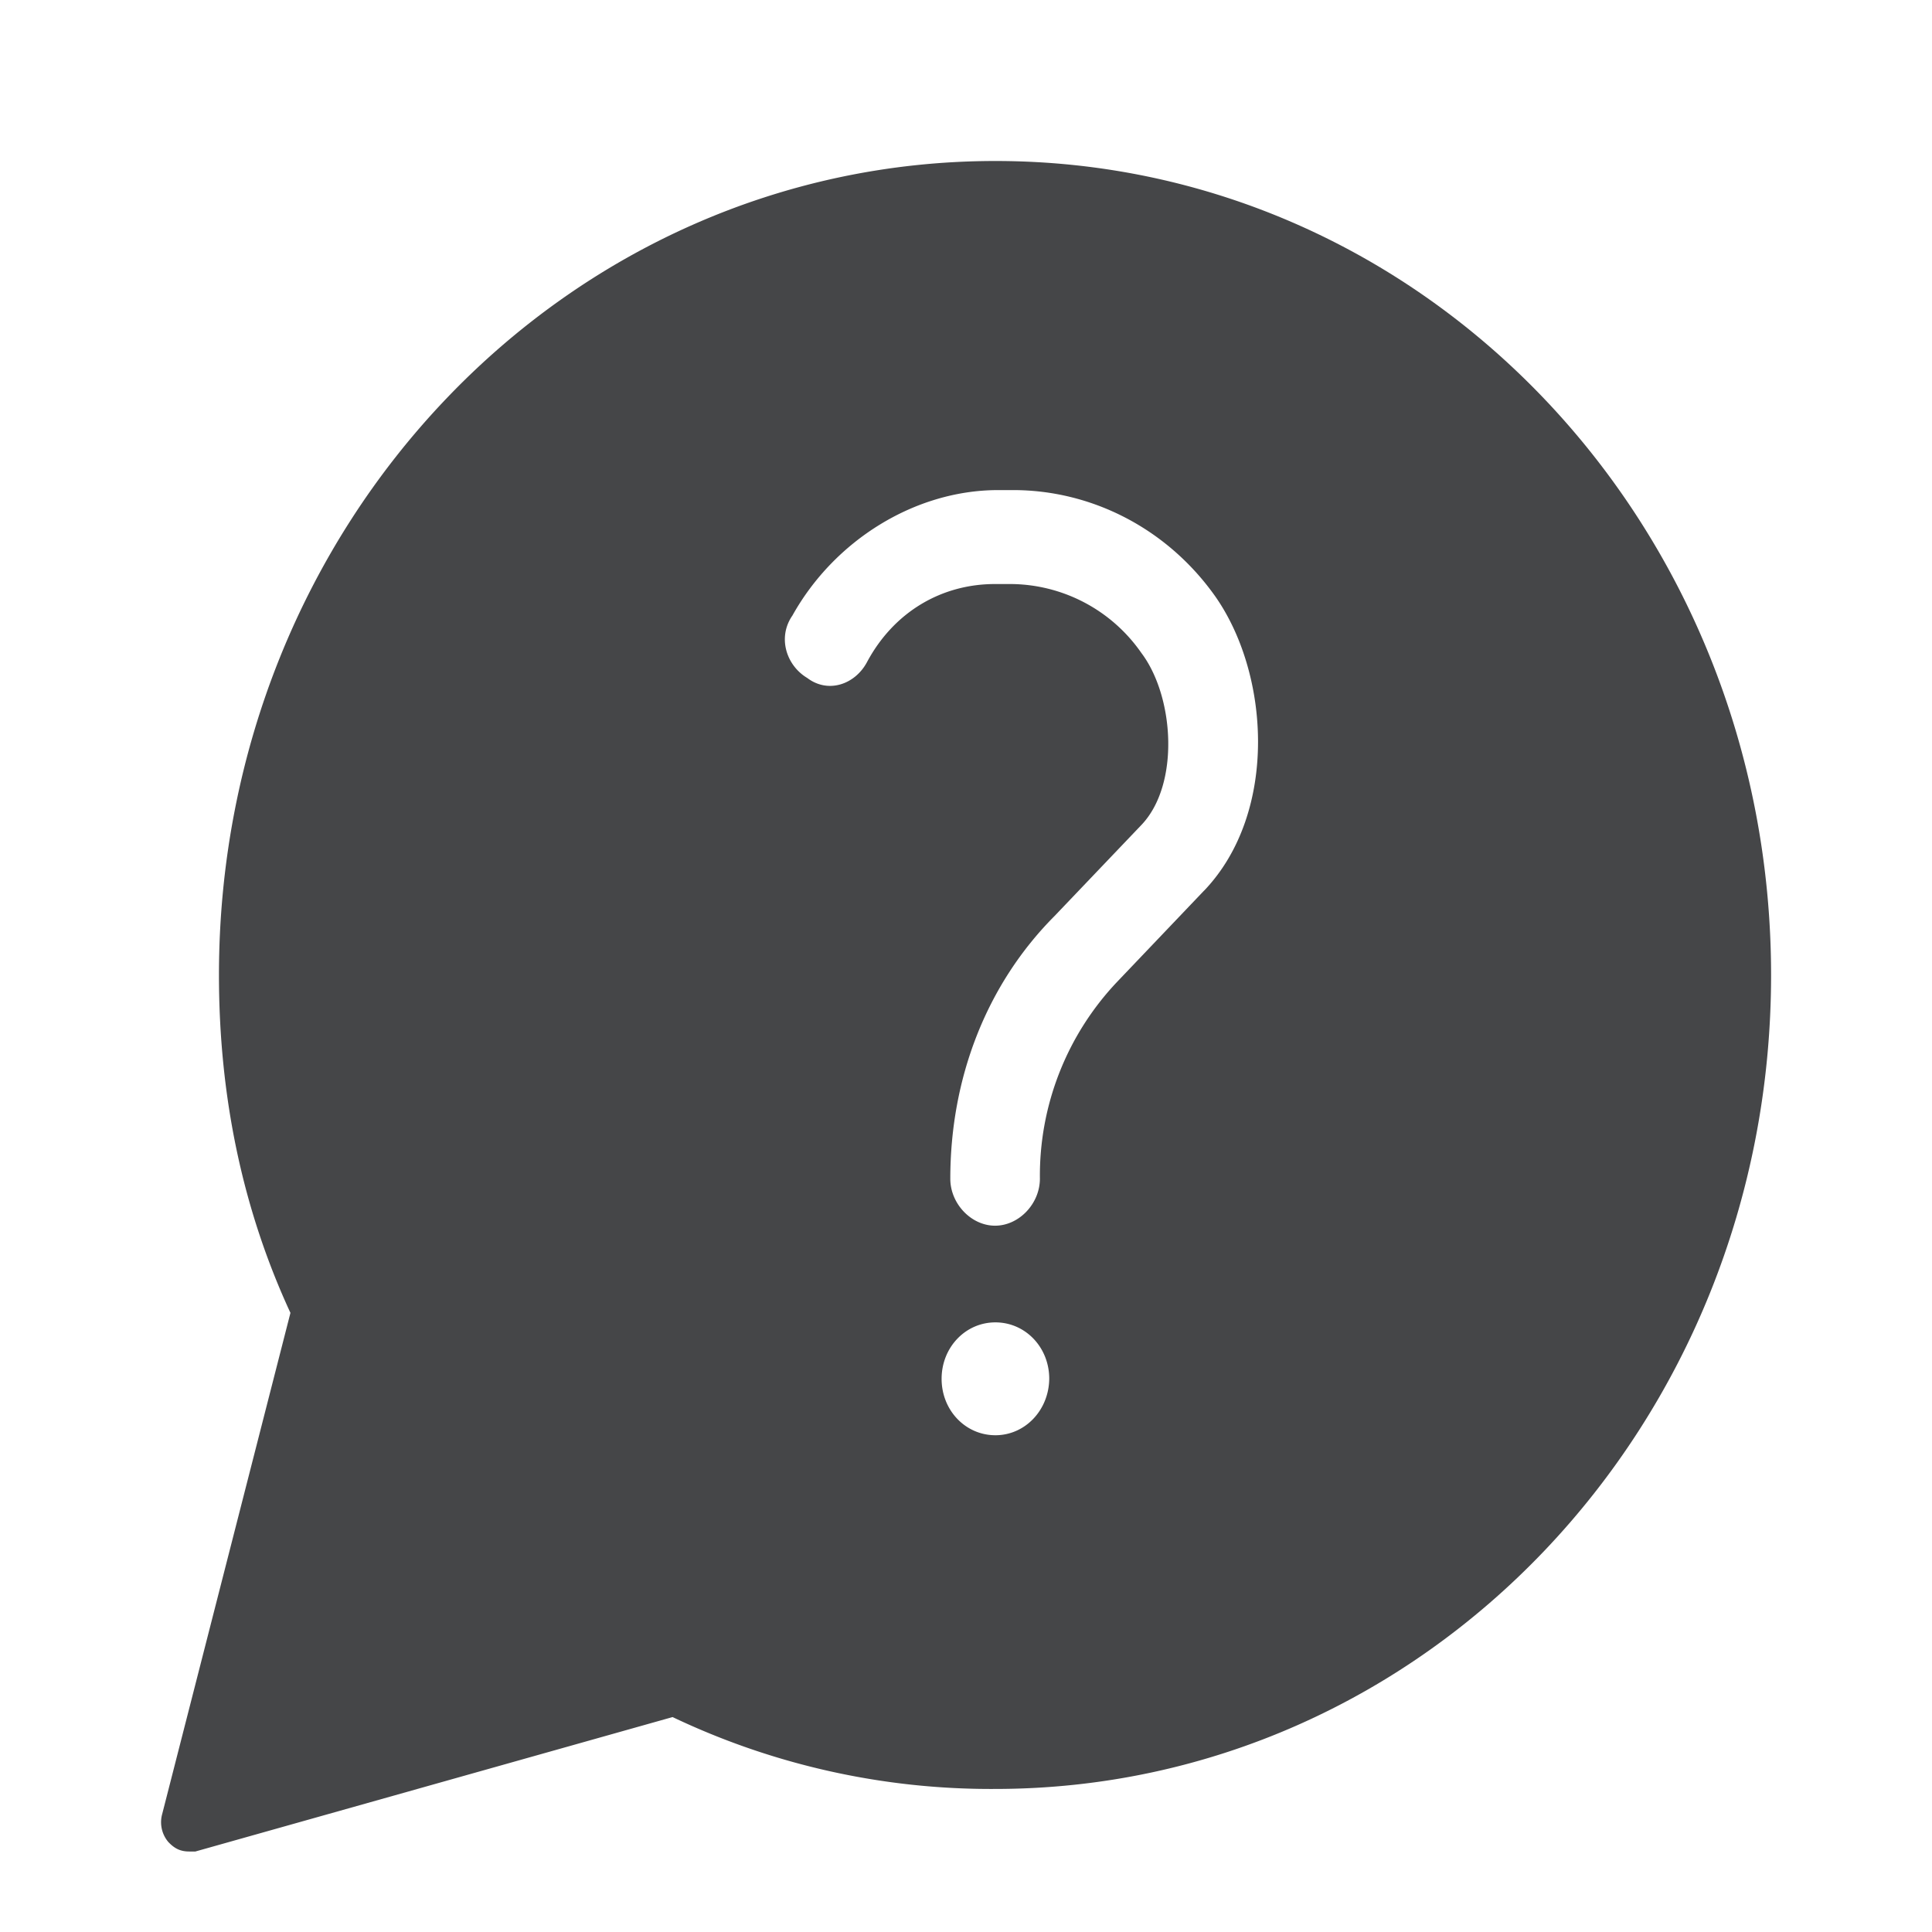 <svg width="24" height="24" xmlns="http://www.w3.org/2000/svg"><path d="M12.365 2C7.025 2 2.72 6.512 2.72 12.112c0 1.515.296 2.917.888 4.197l-1.593 6.225a.38.38 0 0 0 .076.348c.076.08.148.118.26.118h.076l5.928-1.67a9.195 9.195 0 0 0 4.003.893c5.34 0 9.643-4.512 9.643-10.111C22 6.512 17.705 2 12.365 2Zm0 15.829c-.372 0-.668-.31-.668-.701 0-.39.296-.701.668-.701.373 0 .669.31.669.7-.004.391-.3.702-.669.702Zm2.594-6.767-1.077 1.13a3.5 3.5 0 0 0-.964 2.45c0 .311-.26.584-.557.584-.296 0-.556-.273-.556-.583 0-1.243.444-2.41 1.297-3.266l1.077-1.129c.48-.504.408-1.595 0-2.136a1.99 1.99 0 0 0-1.634-.857h-.184c-.668 0-1.26.349-1.593.974-.148.273-.48.39-.74.193-.26-.155-.373-.504-.184-.776.52-.932 1.52-1.558 2.557-1.558h.184c.965 0 1.89.466 2.486 1.285.705.965.817 2.716-.112 3.69Z" fill="#313235" fill-rule="nonzero" opacity=".9"/></svg>